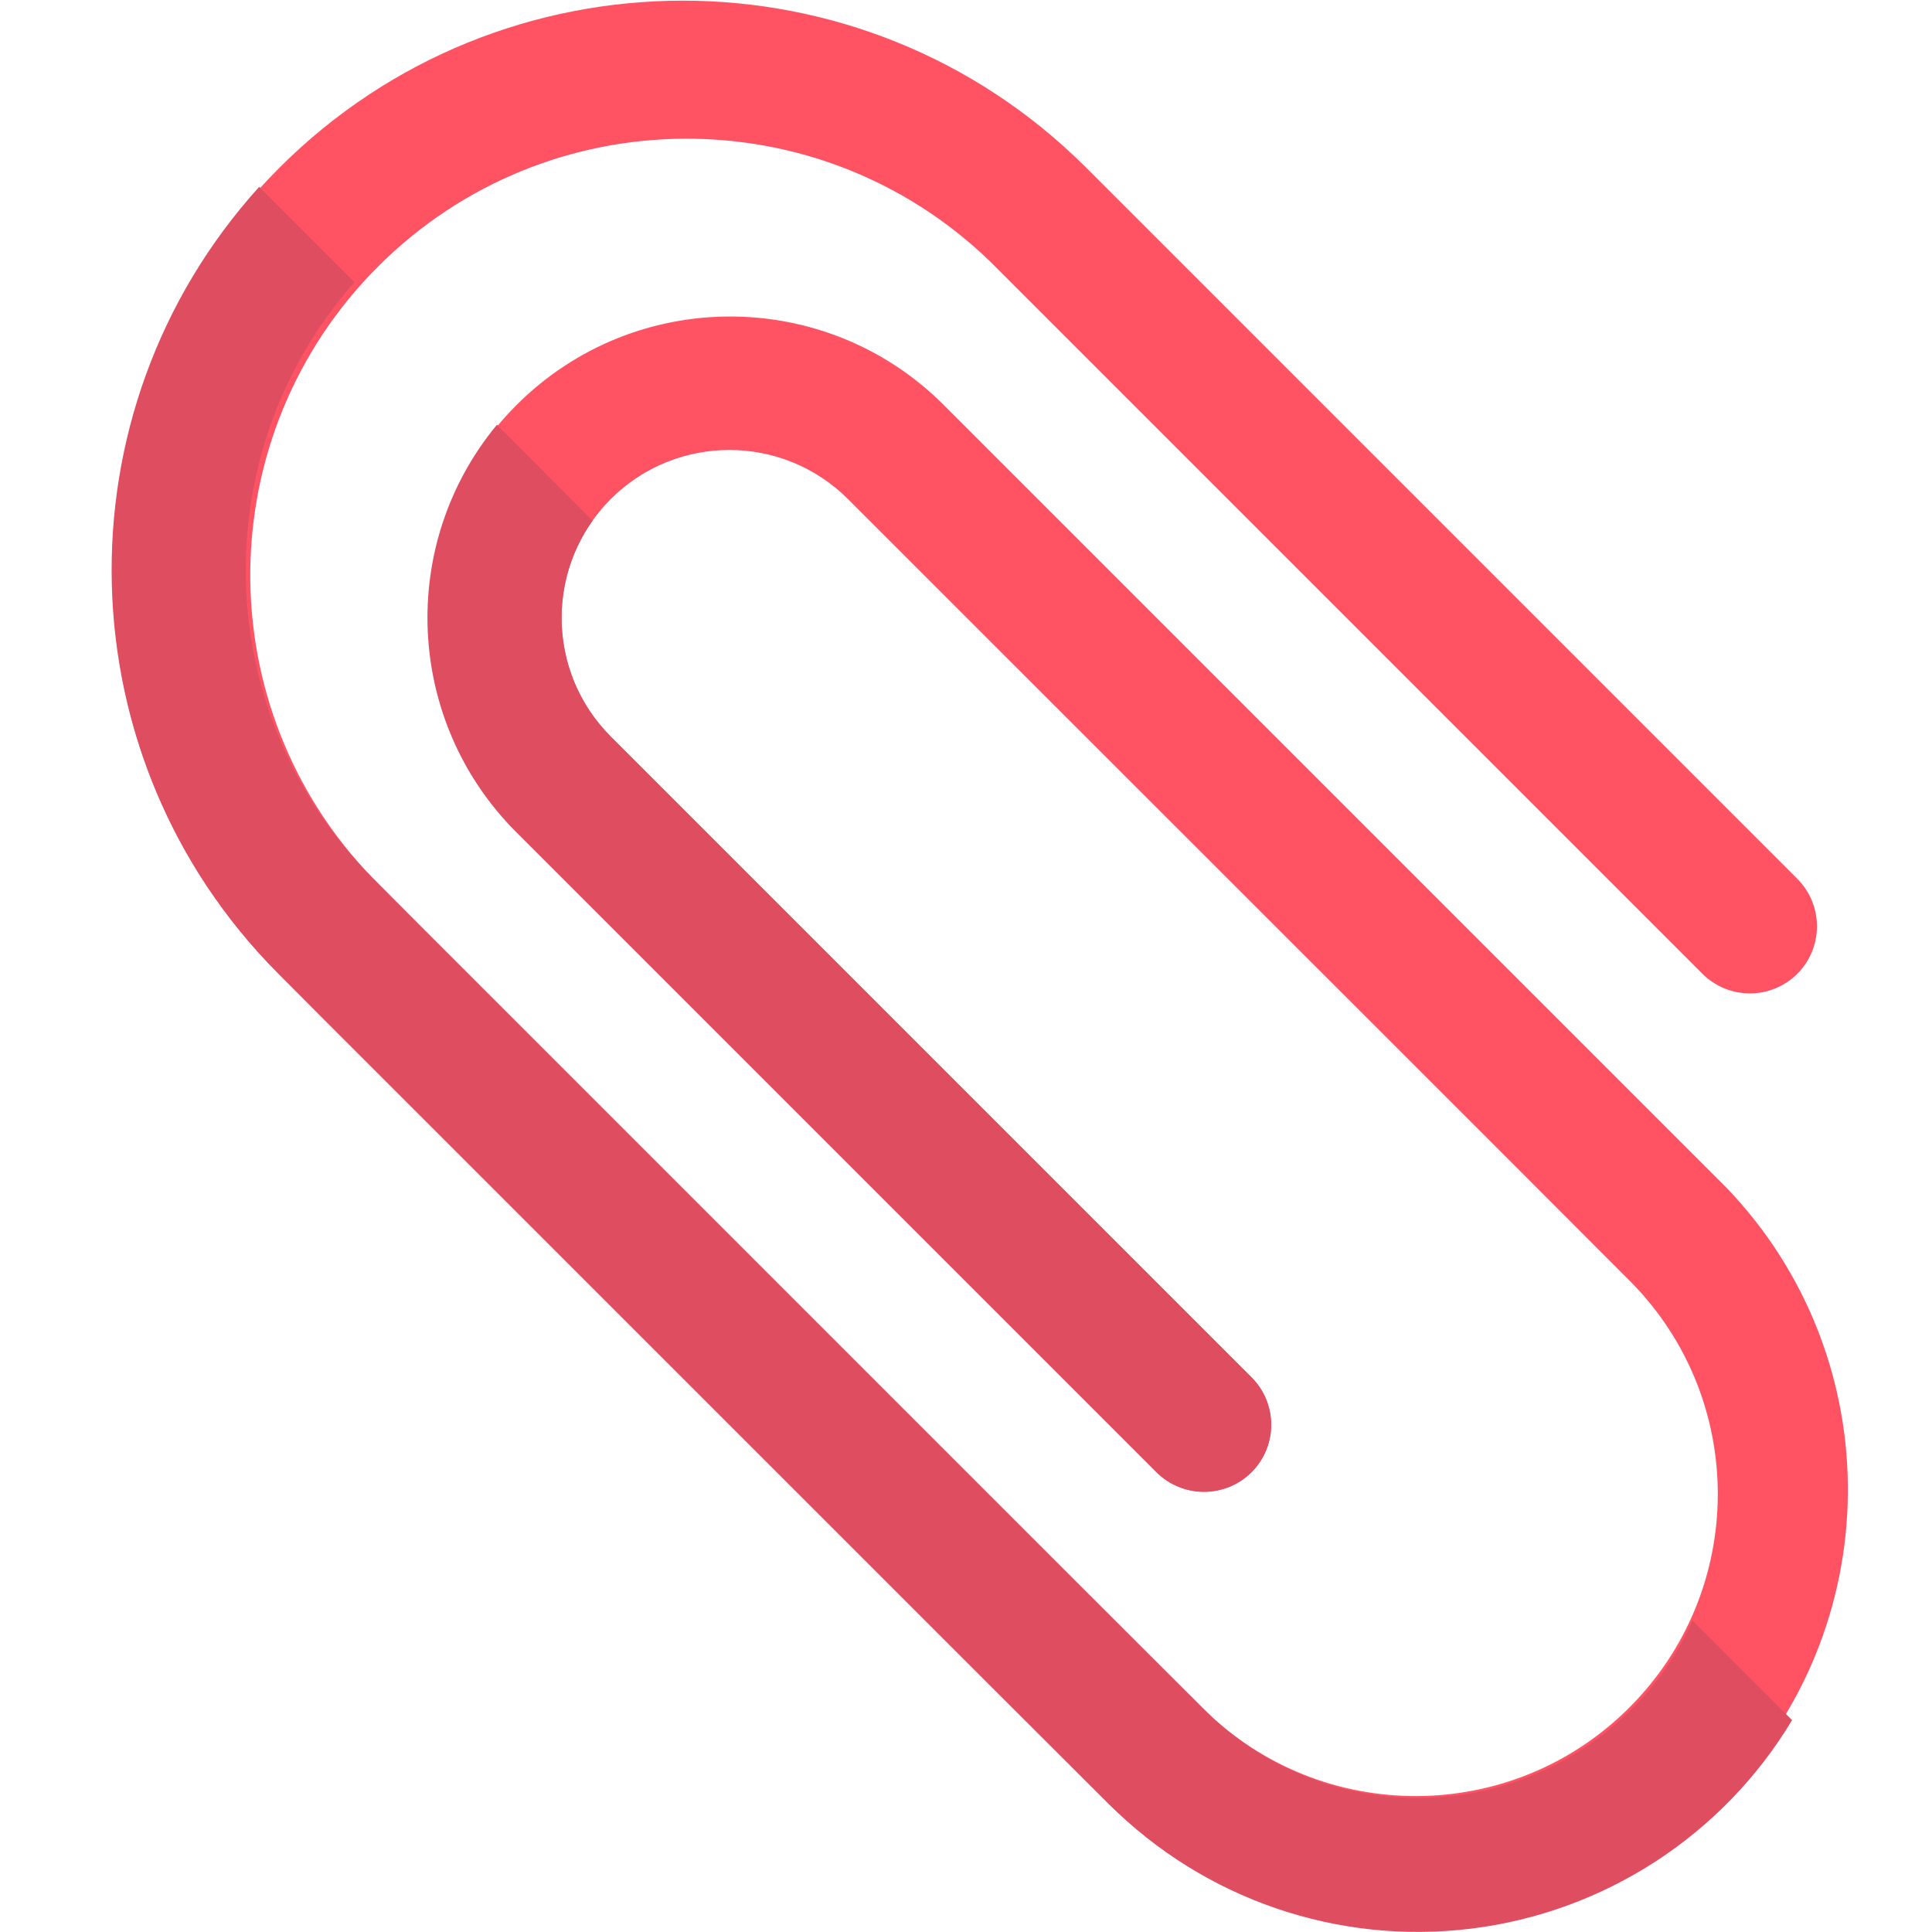 <?xml version="1.0" encoding="UTF-8"?>
<svg xmlns="http://www.w3.org/2000/svg" xmlns:xlink="http://www.w3.org/1999/xlink" width="512" height="512" viewBox="0 0 53 58" version="1.1"><!-- Generator: Sketch 51.3 (57544) - http://www.bohemiancoding.com/sketch --><title>026 - Paperclip</title><desc>Created with Sketch.</desc><defs/><g id="Page-1" stroke="none" stroke-width="1" fill="none" fill-rule="evenodd"><g id="026---Paperclip" fill-rule="nonzero"><path d="M51.457,29.233 C51.079,29.611 50.566,29.823 50.032,29.823 C49.498,29.823 48.985,29.611 48.607,29.233 L27.233,7.859 C22.095,2.877 13.911,2.94 8.851,8.001 C3.79,13.061 3.727,21.245 8.709,26.383 L10.134,27.808 L30.083,47.757 L33.645,51.32 C37.196,54.808 42.894,54.783 46.413,51.263 C49.933,47.744 49.958,42.046 46.47,38.495 L42.2,34.22 L22.958,14.984 C20.991,13.017 17.801,13.017 15.834,14.984 C13.867,16.951 13.867,20.141 15.834,22.108 L35.07,41.345 C35.857,42.132 35.857,43.408 35.07,44.195 C34.283,44.982 33.007,44.982 32.22,44.195 L12.984,24.958 C9.465,21.413 9.476,15.69 13.008,12.158 C16.54,8.626 22.263,8.615 25.808,12.134 L45.045,31.371 L49.32,35.645 C54.263,40.788 54.182,48.94 49.139,53.984 C44.096,59.029 35.944,59.111 30.8,54.17 L27.238,50.607 L7.284,30.658 L5.859,29.233 C-0.804,22.539 -0.792,11.715 5.887,5.037 C12.565,-1.642 23.389,-1.654 30.083,5.009 L51.457,26.383 C51.835,26.761 52.047,27.274 52.047,27.808 C52.047,28.342 51.835,28.855 51.457,29.233 Z" id="Shape" fill="#FF5364"/><path d="M51.3,51.64 C49.222,55.097 45.669,57.405 41.666,57.899 C37.664,58.393 33.656,57.018 30.8,54.17 L27.23,50.61 L7.28,30.66 L5.86,29.23 C-0.587,22.765 -0.842,12.384 5.28,5.61 L8.14,8.47 C3.581,13.658 3.831,21.493 8.71,26.38 L10.13,27.81 L30.08,47.76 L33.65,51.32 C35.35,53.02 37.656,53.975 40.06,53.975 C42.464,53.975 44.77,53.02 46.47,51.32 C47.243,50.552 47.867,49.646 48.31,48.65 L51.3,51.64 Z" id="Shape" fill="#DF4D60"/><path d="M35.07,44.2 C34.28,44.98 33.01,44.98 32.22,44.2 L12.98,24.96 C9.678,21.641 9.435,16.357 12.42,12.75 L15.29,15.63 C13.868,17.633 14.096,20.37 15.83,22.11 L35.07,41.35 C35.449,41.727 35.662,42.24 35.662,42.775 C35.662,43.31 35.449,43.823 35.07,44.2 Z" id="Shape" fill="#DF4D60"/></g></g></svg>
